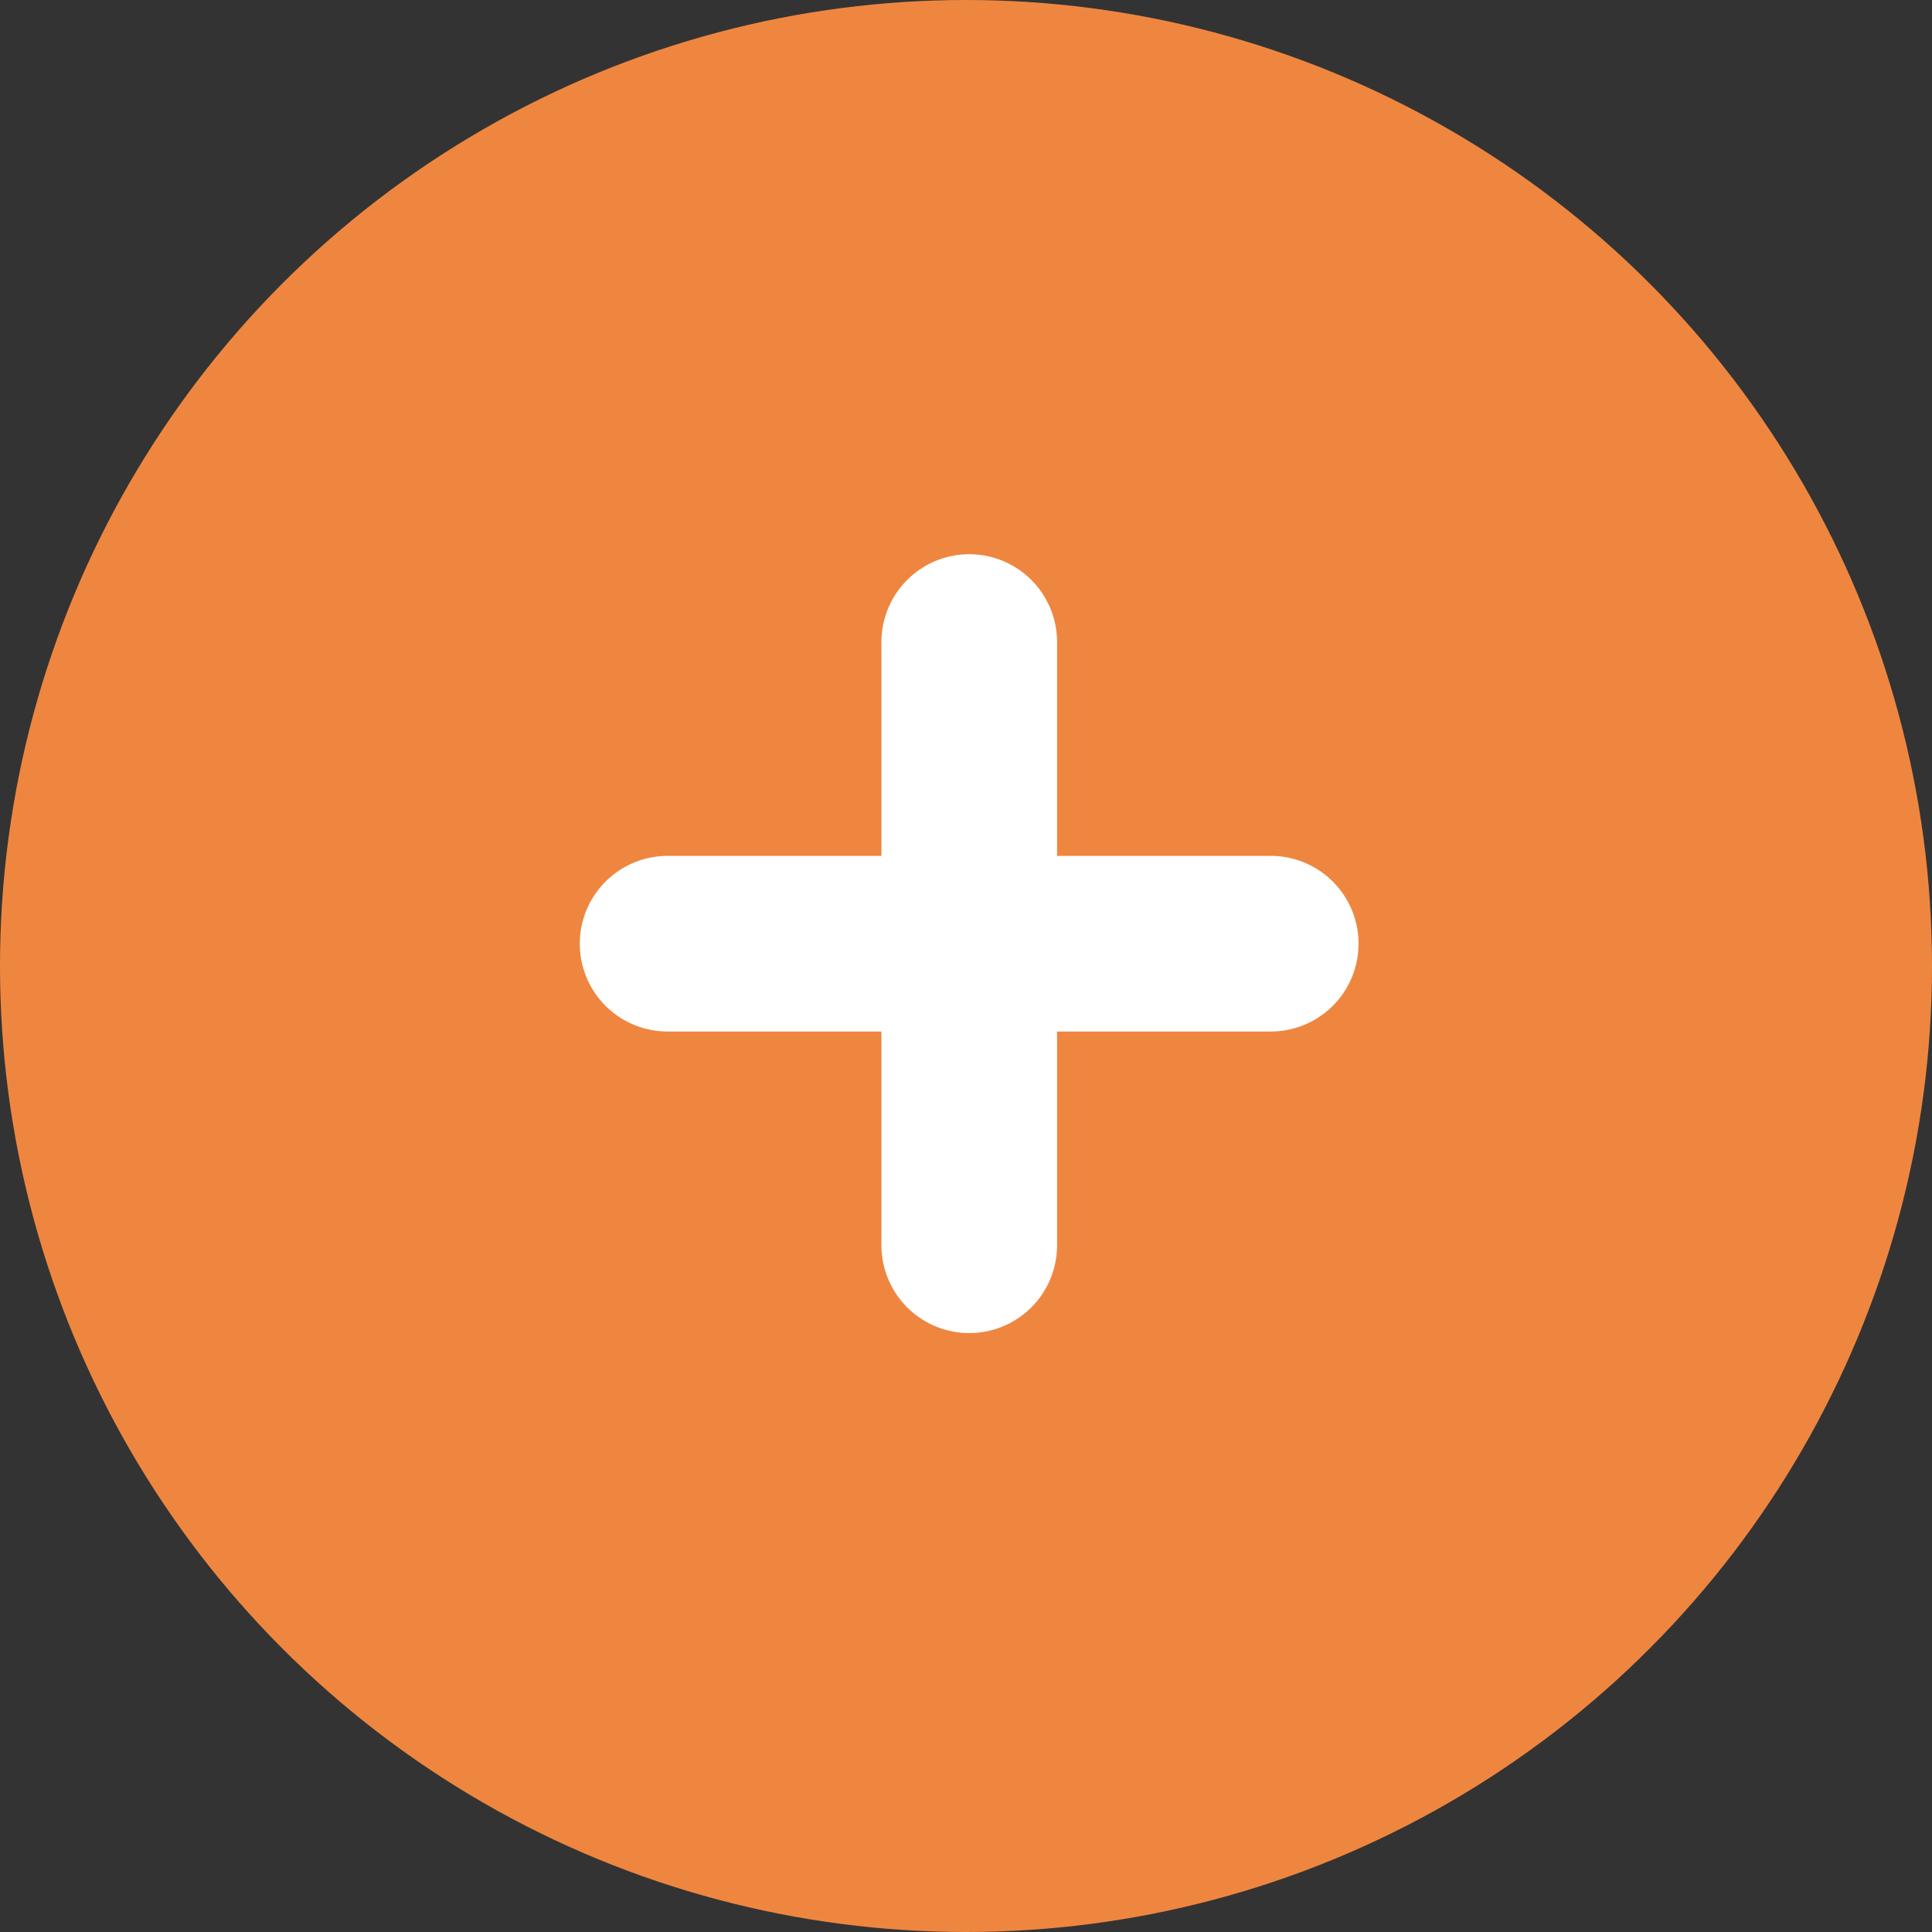 <svg xmlns="http://www.w3.org/2000/svg" width="22" height="22" viewBox="0 0 22 22" fill="none">
  <rect x="0" y="0" width="22" height="22" fill="#333333" stroke="none"/>
  <circle cx="11" cy="11" r="11" fill="#EF8640"/>
  <path d="M7.602 10.746L14.47 10.746" stroke="white" stroke-width="2" stroke-linecap="round" stroke-linejoin="round"/>
  <path d="M11.037 14.18L11.037 7.311" stroke="white" stroke-width="2" stroke-linecap="round" stroke-linejoin="round"/>
</svg>